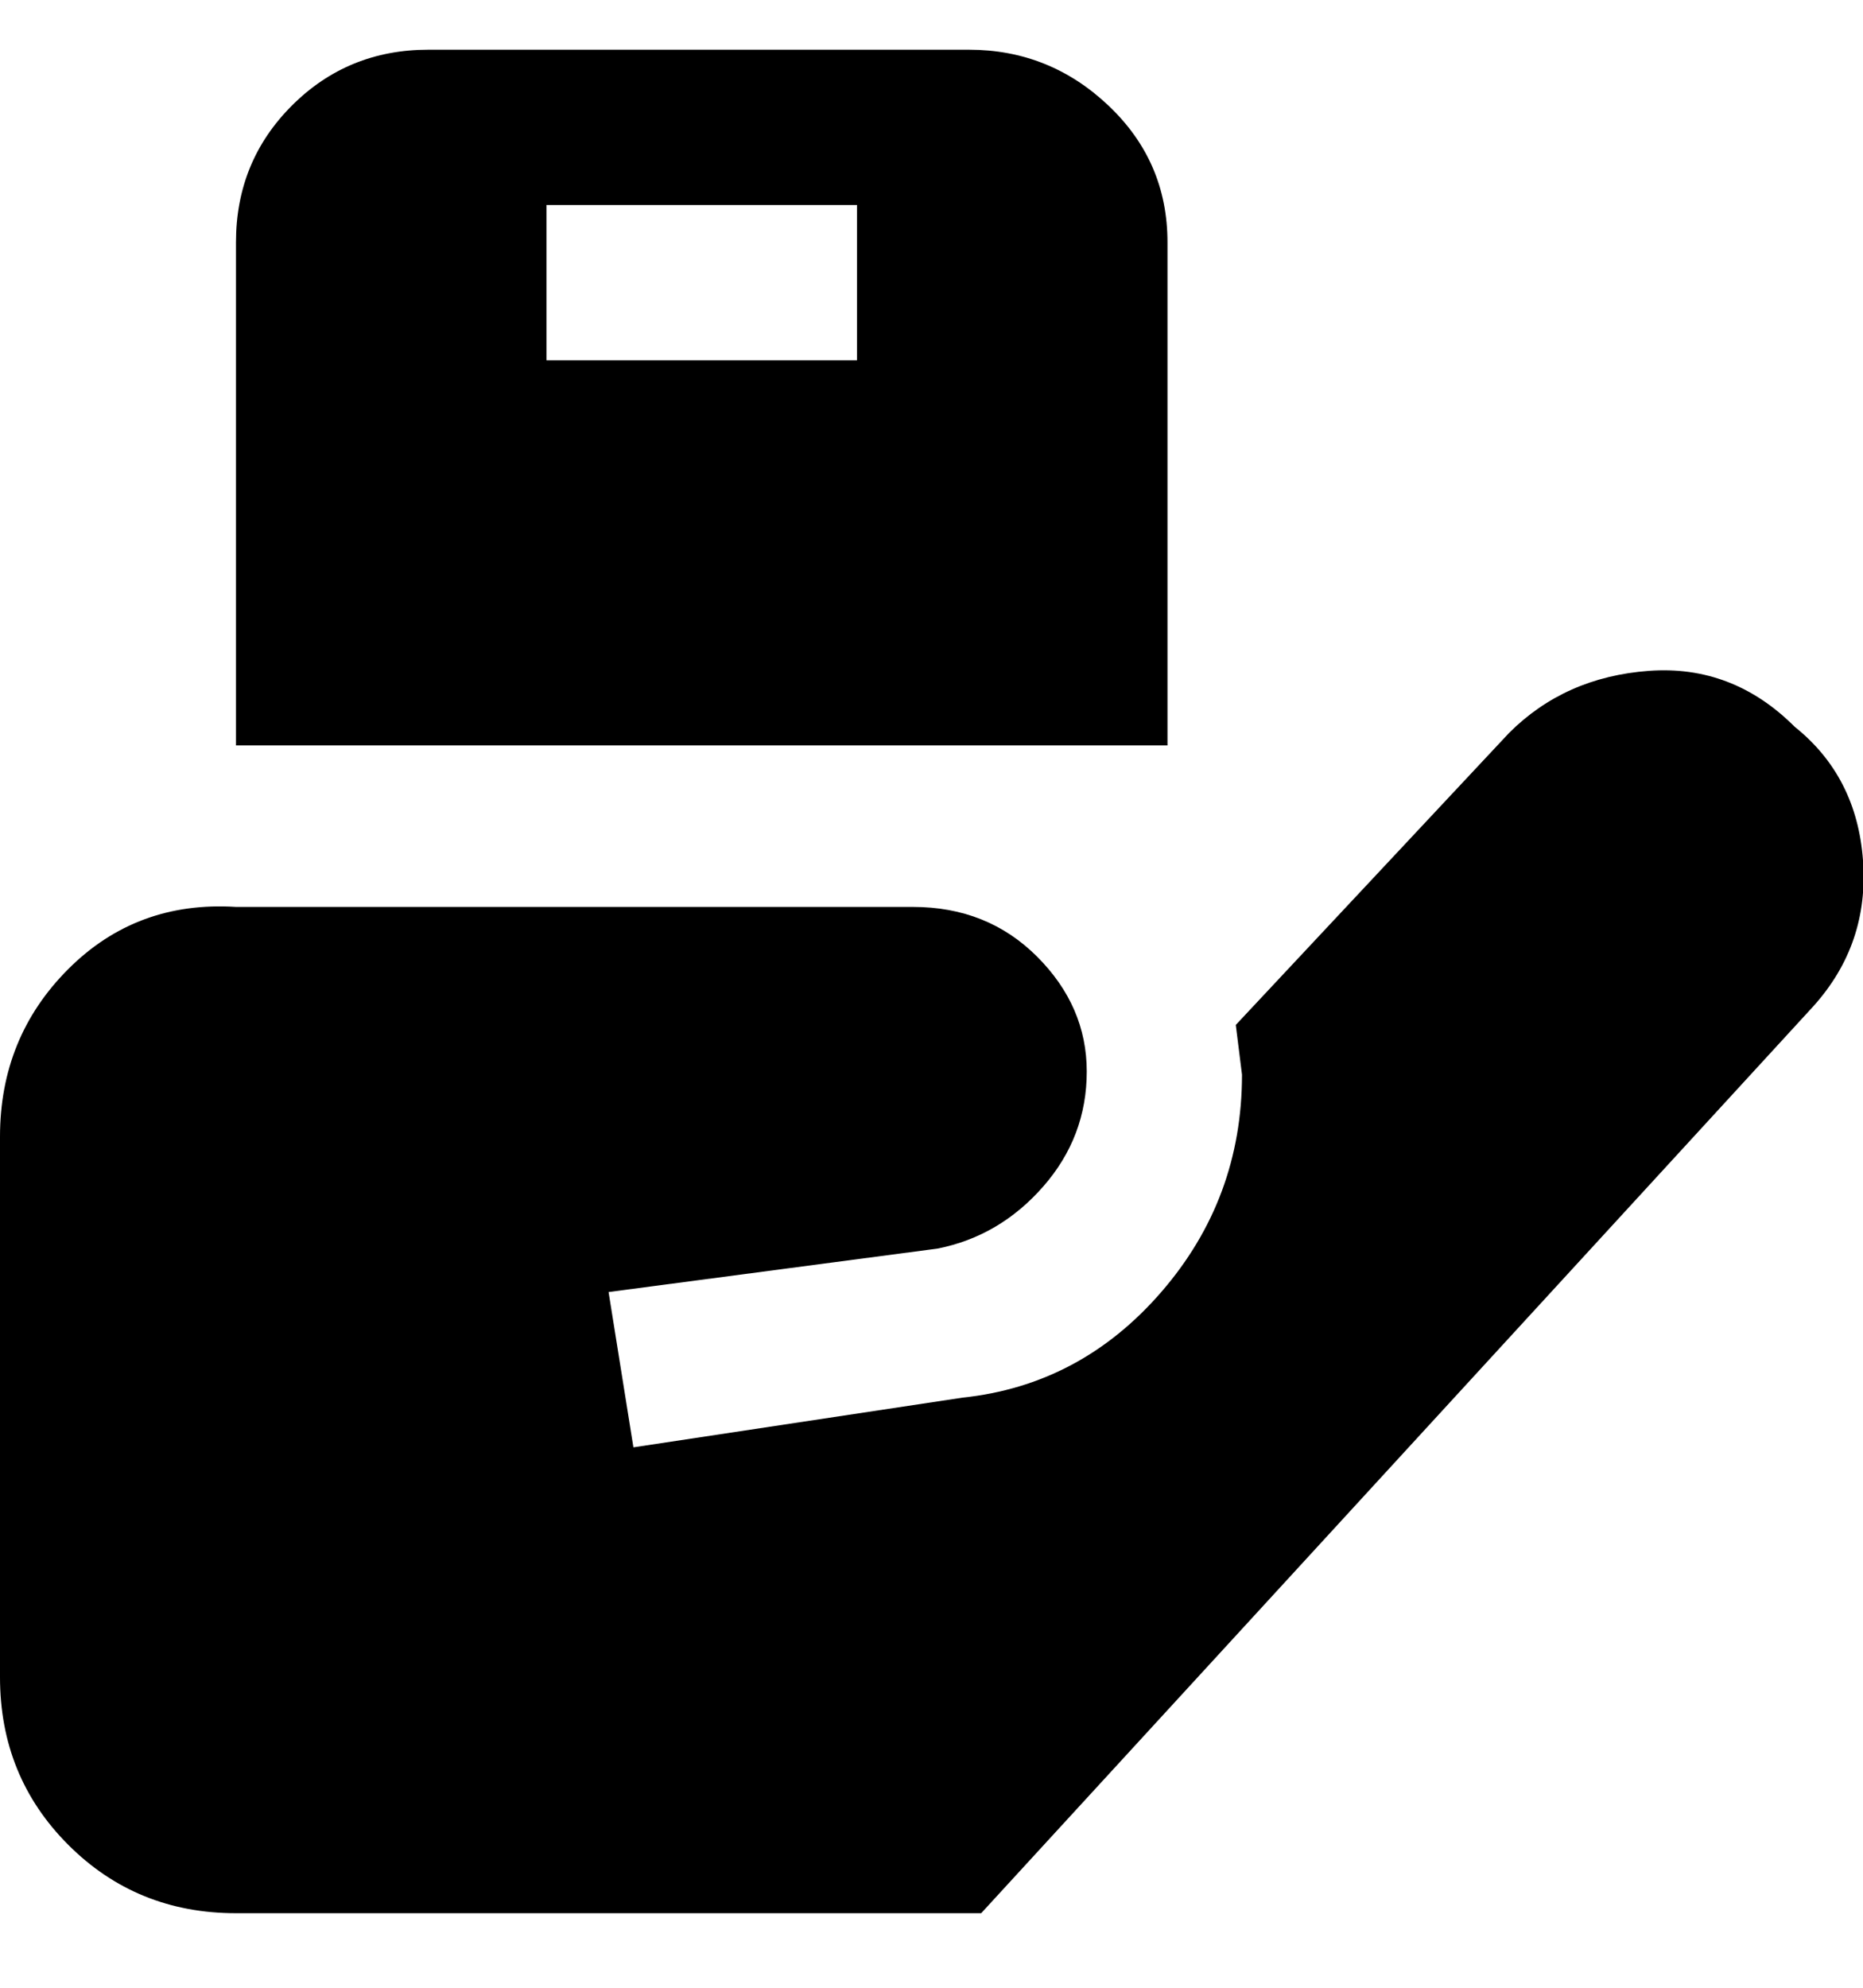 <svg viewBox="0 0 300 320" xmlns="http://www.w3.org/2000/svg"><path d="M156 8H69q-13 0-22 9t-9 22v81h150V39q0-13-9.5-22T156 8zm-18 25v25H88V33h50zm151 84q-10-10-23.5-9T243 118l-44 47 1 8q0 20-13 35t-32 17l-53 8-4-25 53-7q10-2 17-10t7-18.5q0-10.5-8-18.5t-20-8H38q-16-1-27 10T0 183v87q0 16 11 27t27 11h120l134-146q9-10 8-23.5T289 117z"/></svg>
